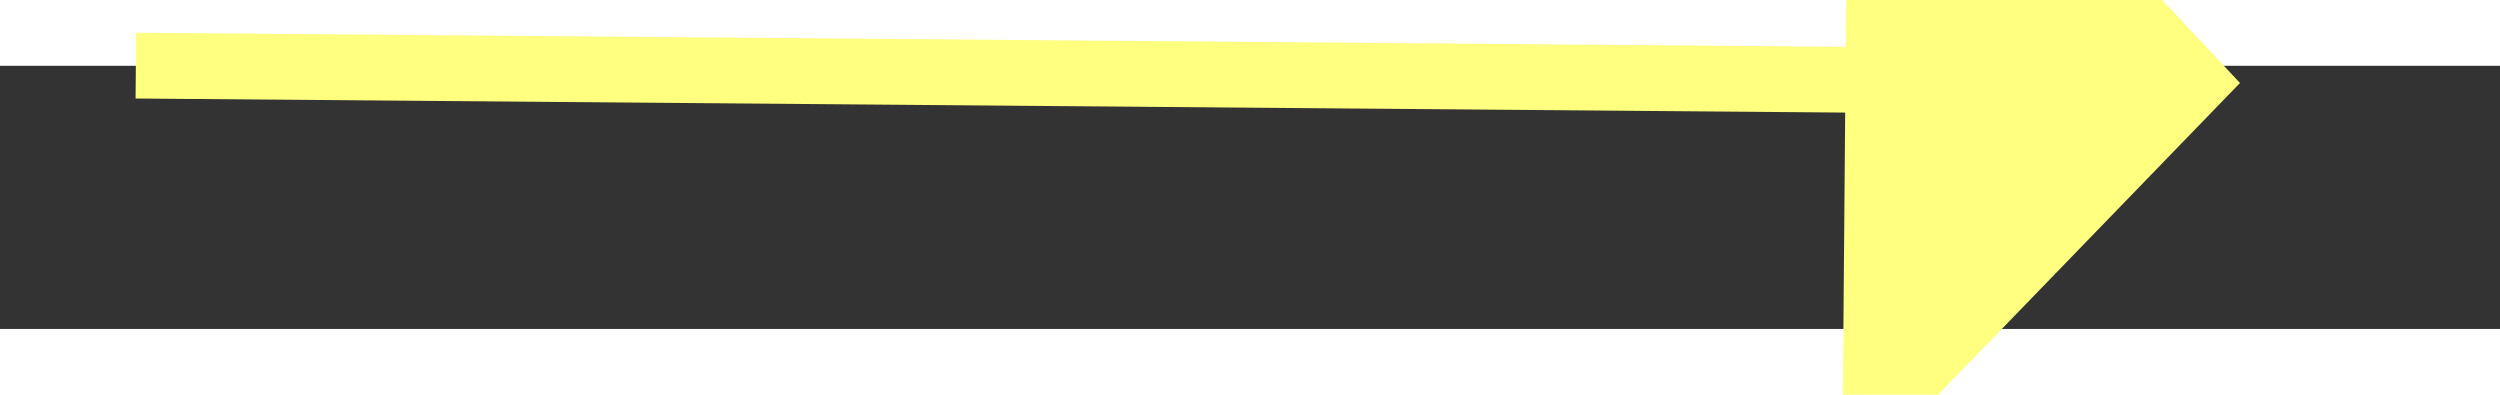 ﻿<?xml version="1.0" encoding="utf-8"?>
<svg version="1.1" xmlns:xlink="http://www.w3.org/1999/xlink" width="38px" height="6px" preserveAspectRatio="xMinYMid meet" viewBox="960 2783  38 4" xmlns="http://www.w3.org/2000/svg">
  <rect x="960" y="2783" width="38" height="4" fill="#333333" stroke="none"/>
  <g transform="matrix(0.97 -0.242 0.242 0.97 -644.672 319.568 )">
    <path d="M 989 2790.8  L 995 2784.5  L 989 2778.2  L 989 2790.8  Z " fill-rule="nonzero" fill="#ffff80" stroke="none" transform="matrix(0.968 0.25 -0.25 0.968 726.842 -156.299 )" />
    <path d="M 963 2784.5  L 990 2784.5  " stroke-width="1" stroke="#ffff80" fill="none" transform="matrix(0.968 0.25 -0.25 0.968 726.842 -156.299 )" />
  </g>
</svg>